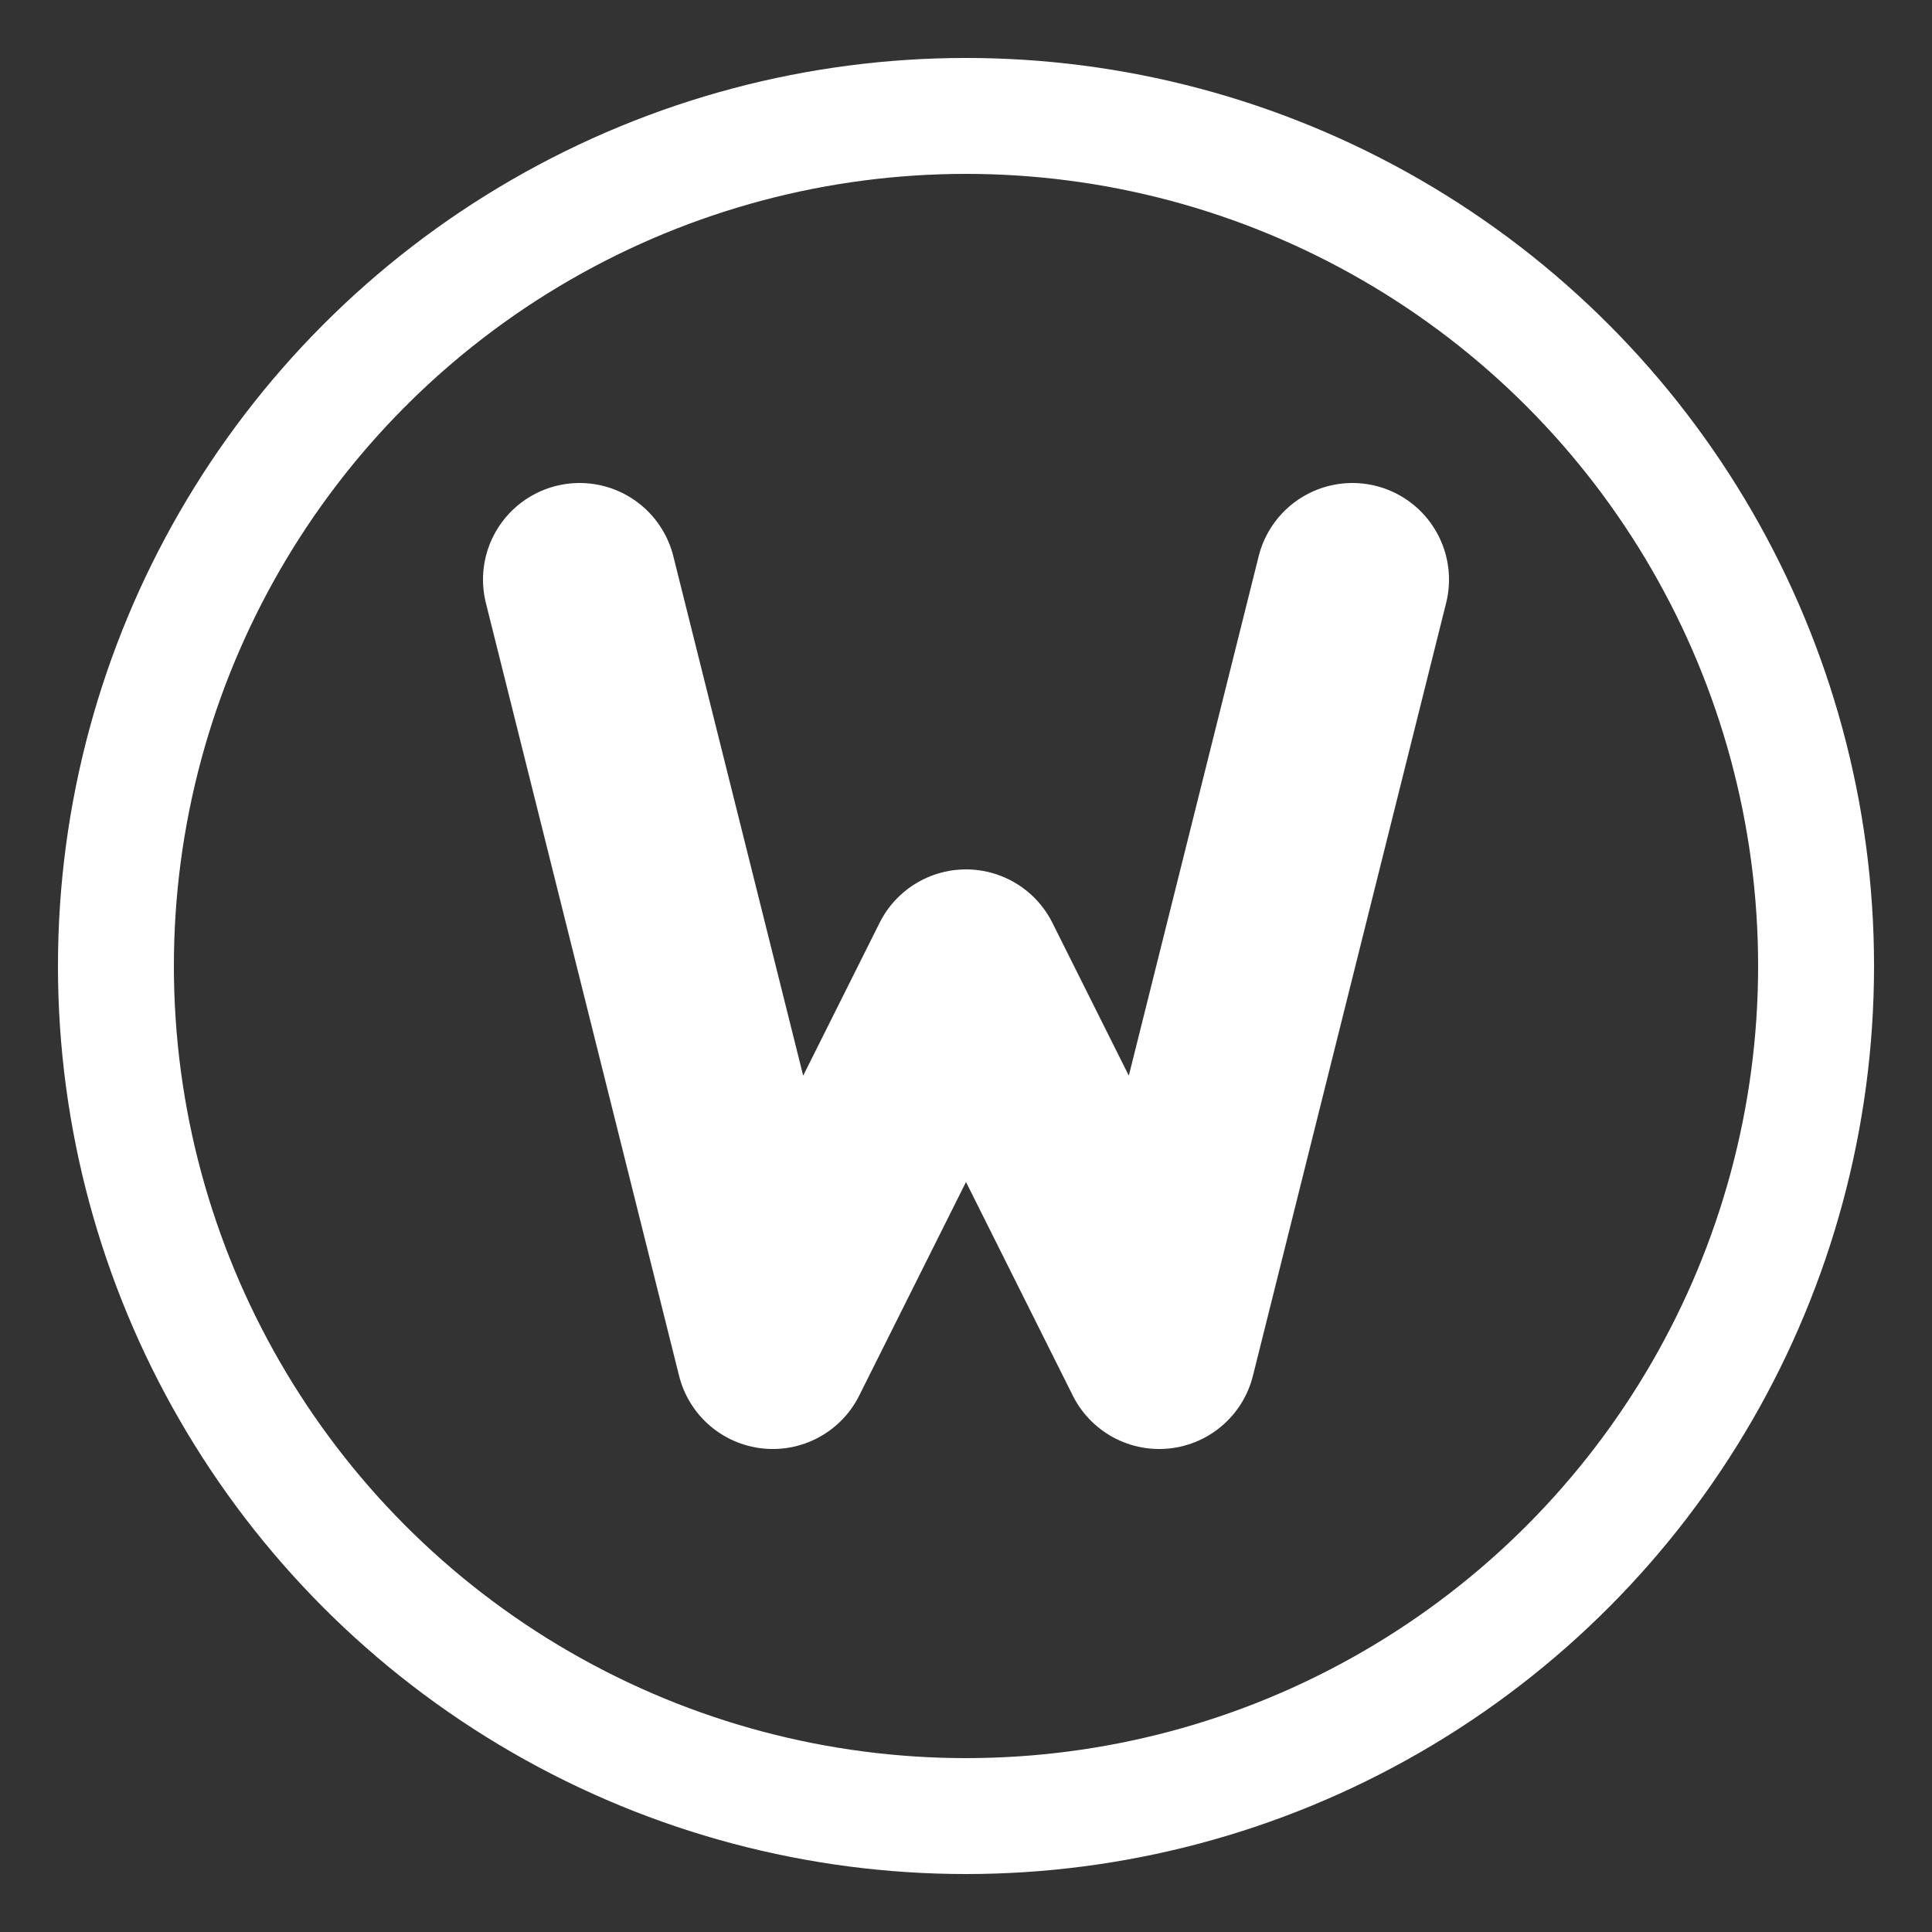 <svg fill= '#ffffff' width="60px" height="60px" viewBox="0 0 50 50" xmlns="http://www.w3.org/2000/svg">
  <rect x="0" y="0" width="50" height="50" fill="#333333" stroke="none"/>
  <circle cx="25" cy="25" r="22" stroke="#ffffff" stroke-width="3" fill="none" />
  <path d="M 15,15 L 20,35 L 25,25 L 30,35 L 35,15" 
        fill="none" stroke="#ffffff" stroke-width="5" stroke-linecap="round" stroke-linejoin="round" />
</svg>
